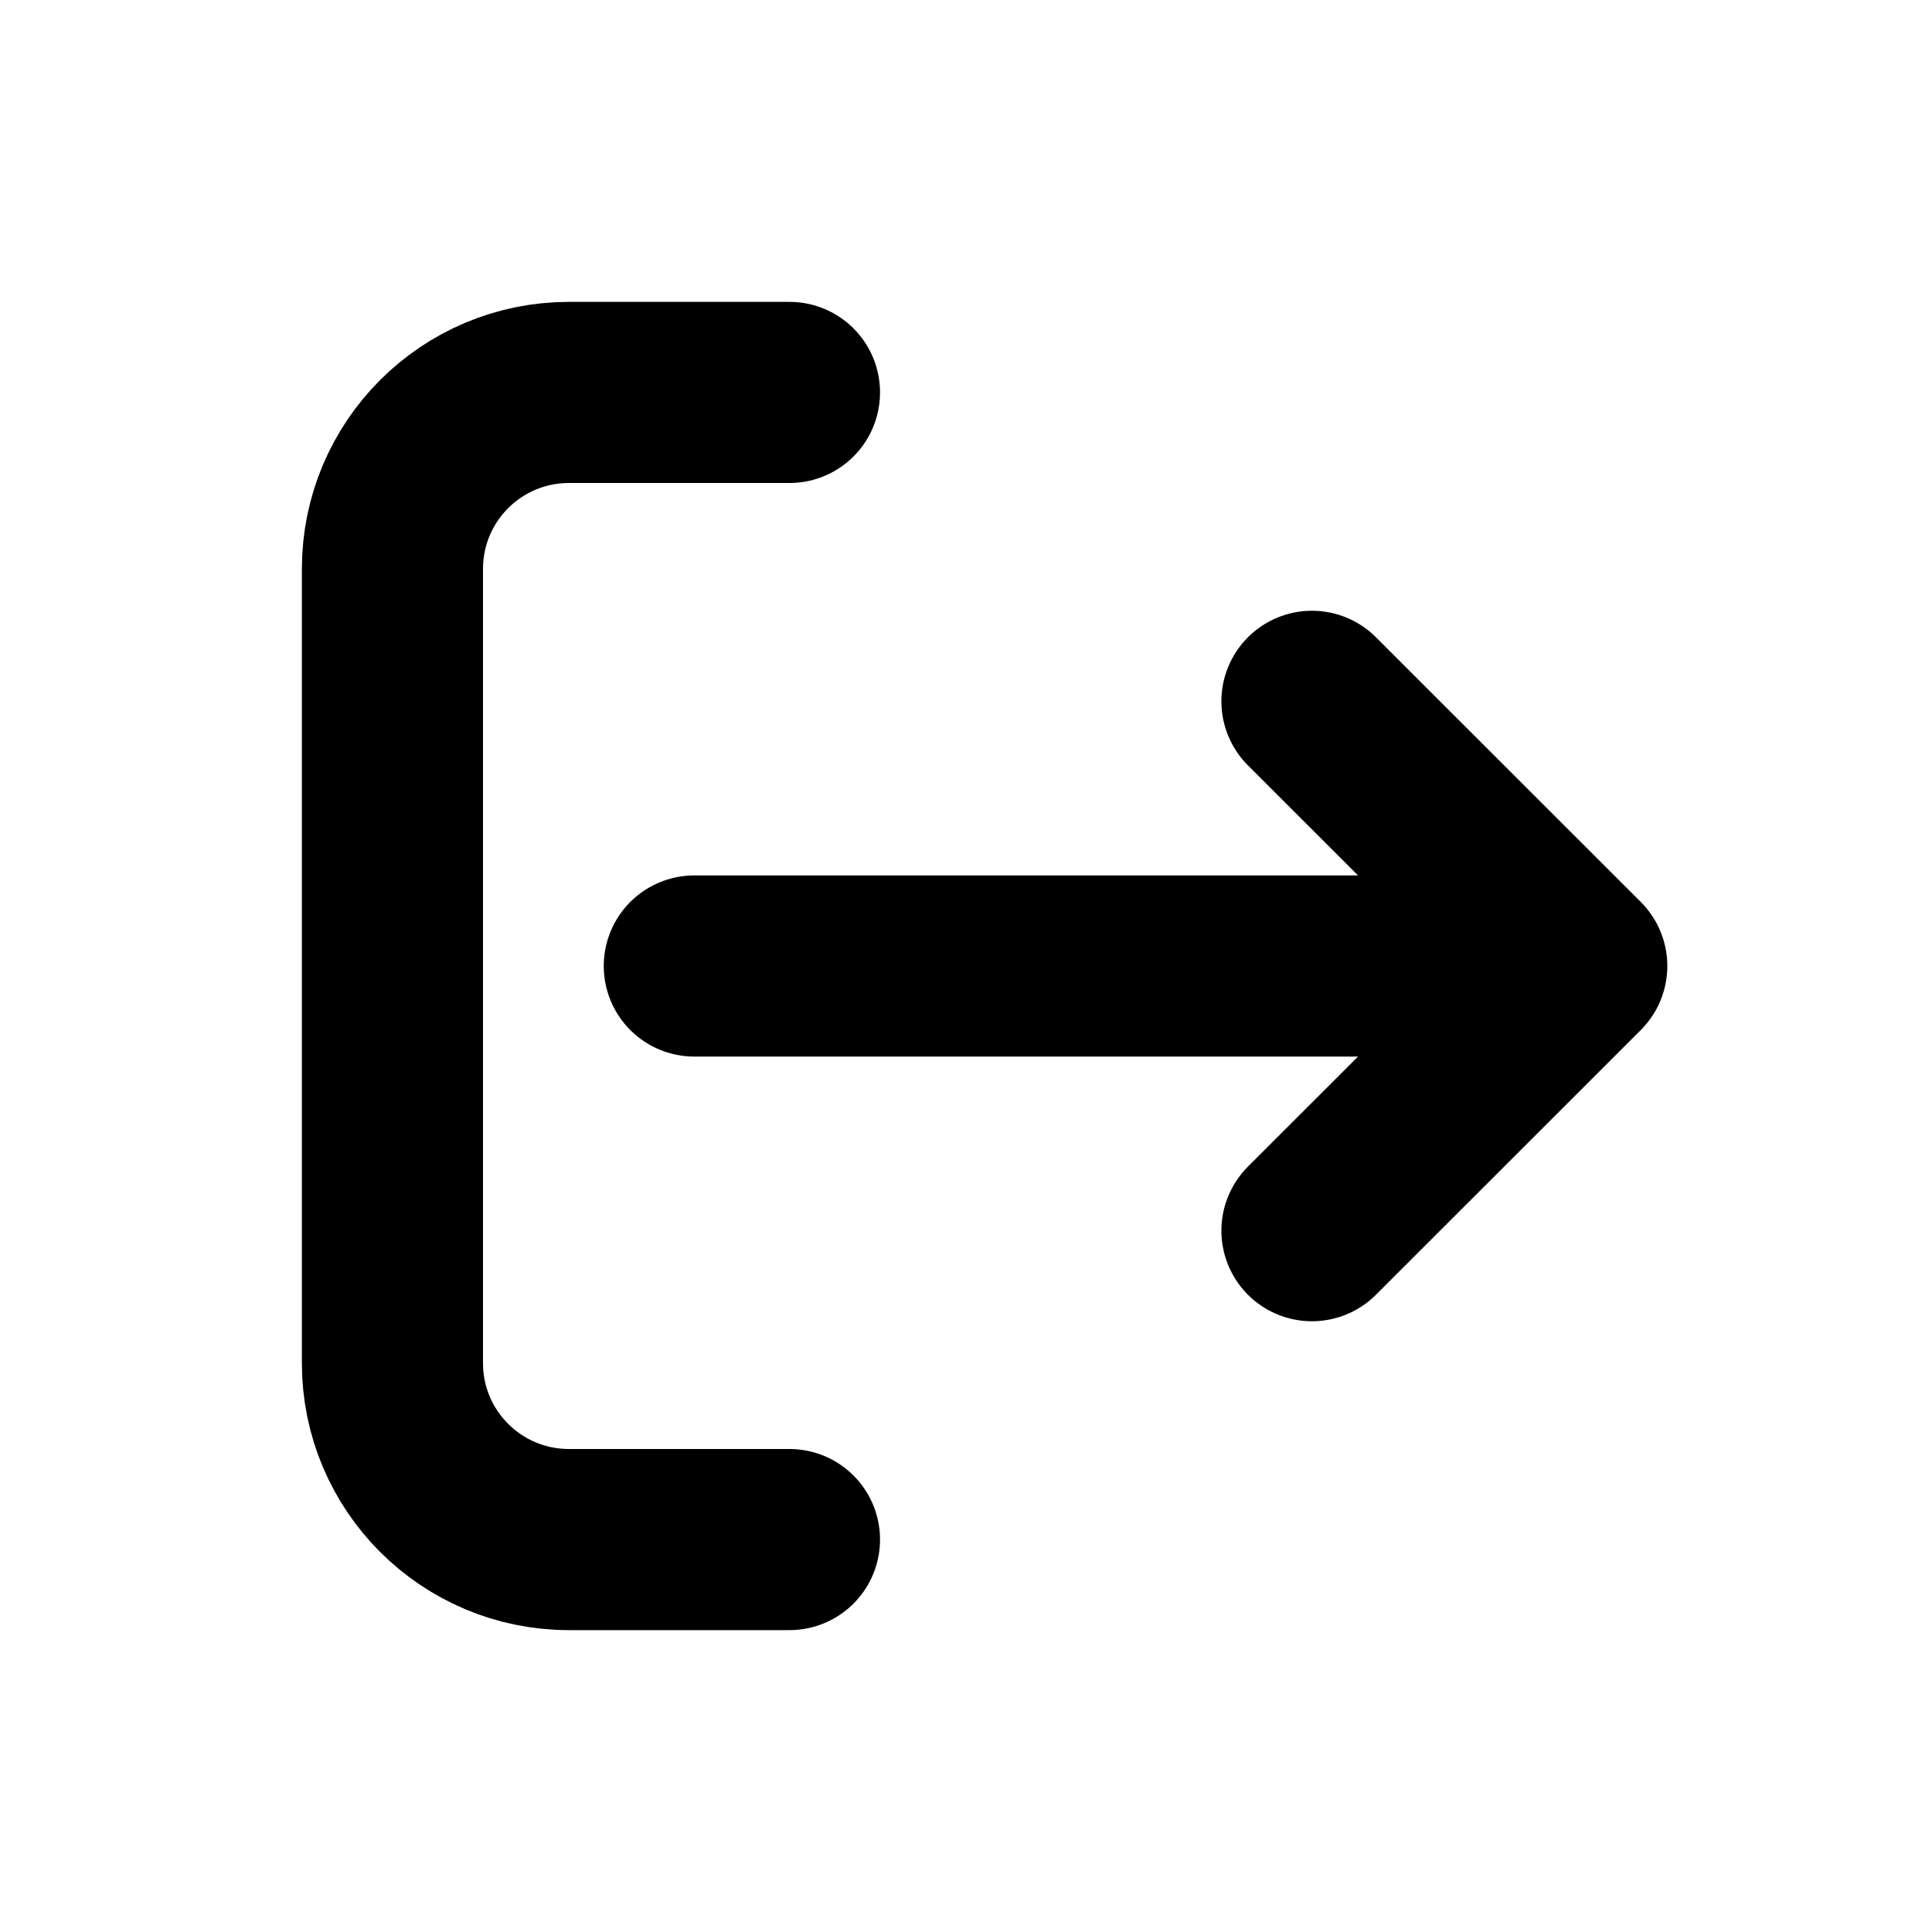 <svg width="16" height="16" viewBox="0 0 16 16" fill="none" xmlns="http://www.w3.org/2000/svg">
<g id="Generic=log-out, Size=16px, stroke width=1.5px">
<path id="Vector" d="M6.538 3.25H4.712C3.904 3.25 3.25 3.904 3.25 4.712V11.289C3.25 12.096 3.904 12.75 4.712 12.75H6.538M5.75 8L13.058 8M13.058 8L10.865 10.192M13.058 8L10.865 5.808" stroke="black" stroke-width="1.5" stroke-linecap="round" stroke-linejoin="round"/>
</g>
</svg>
